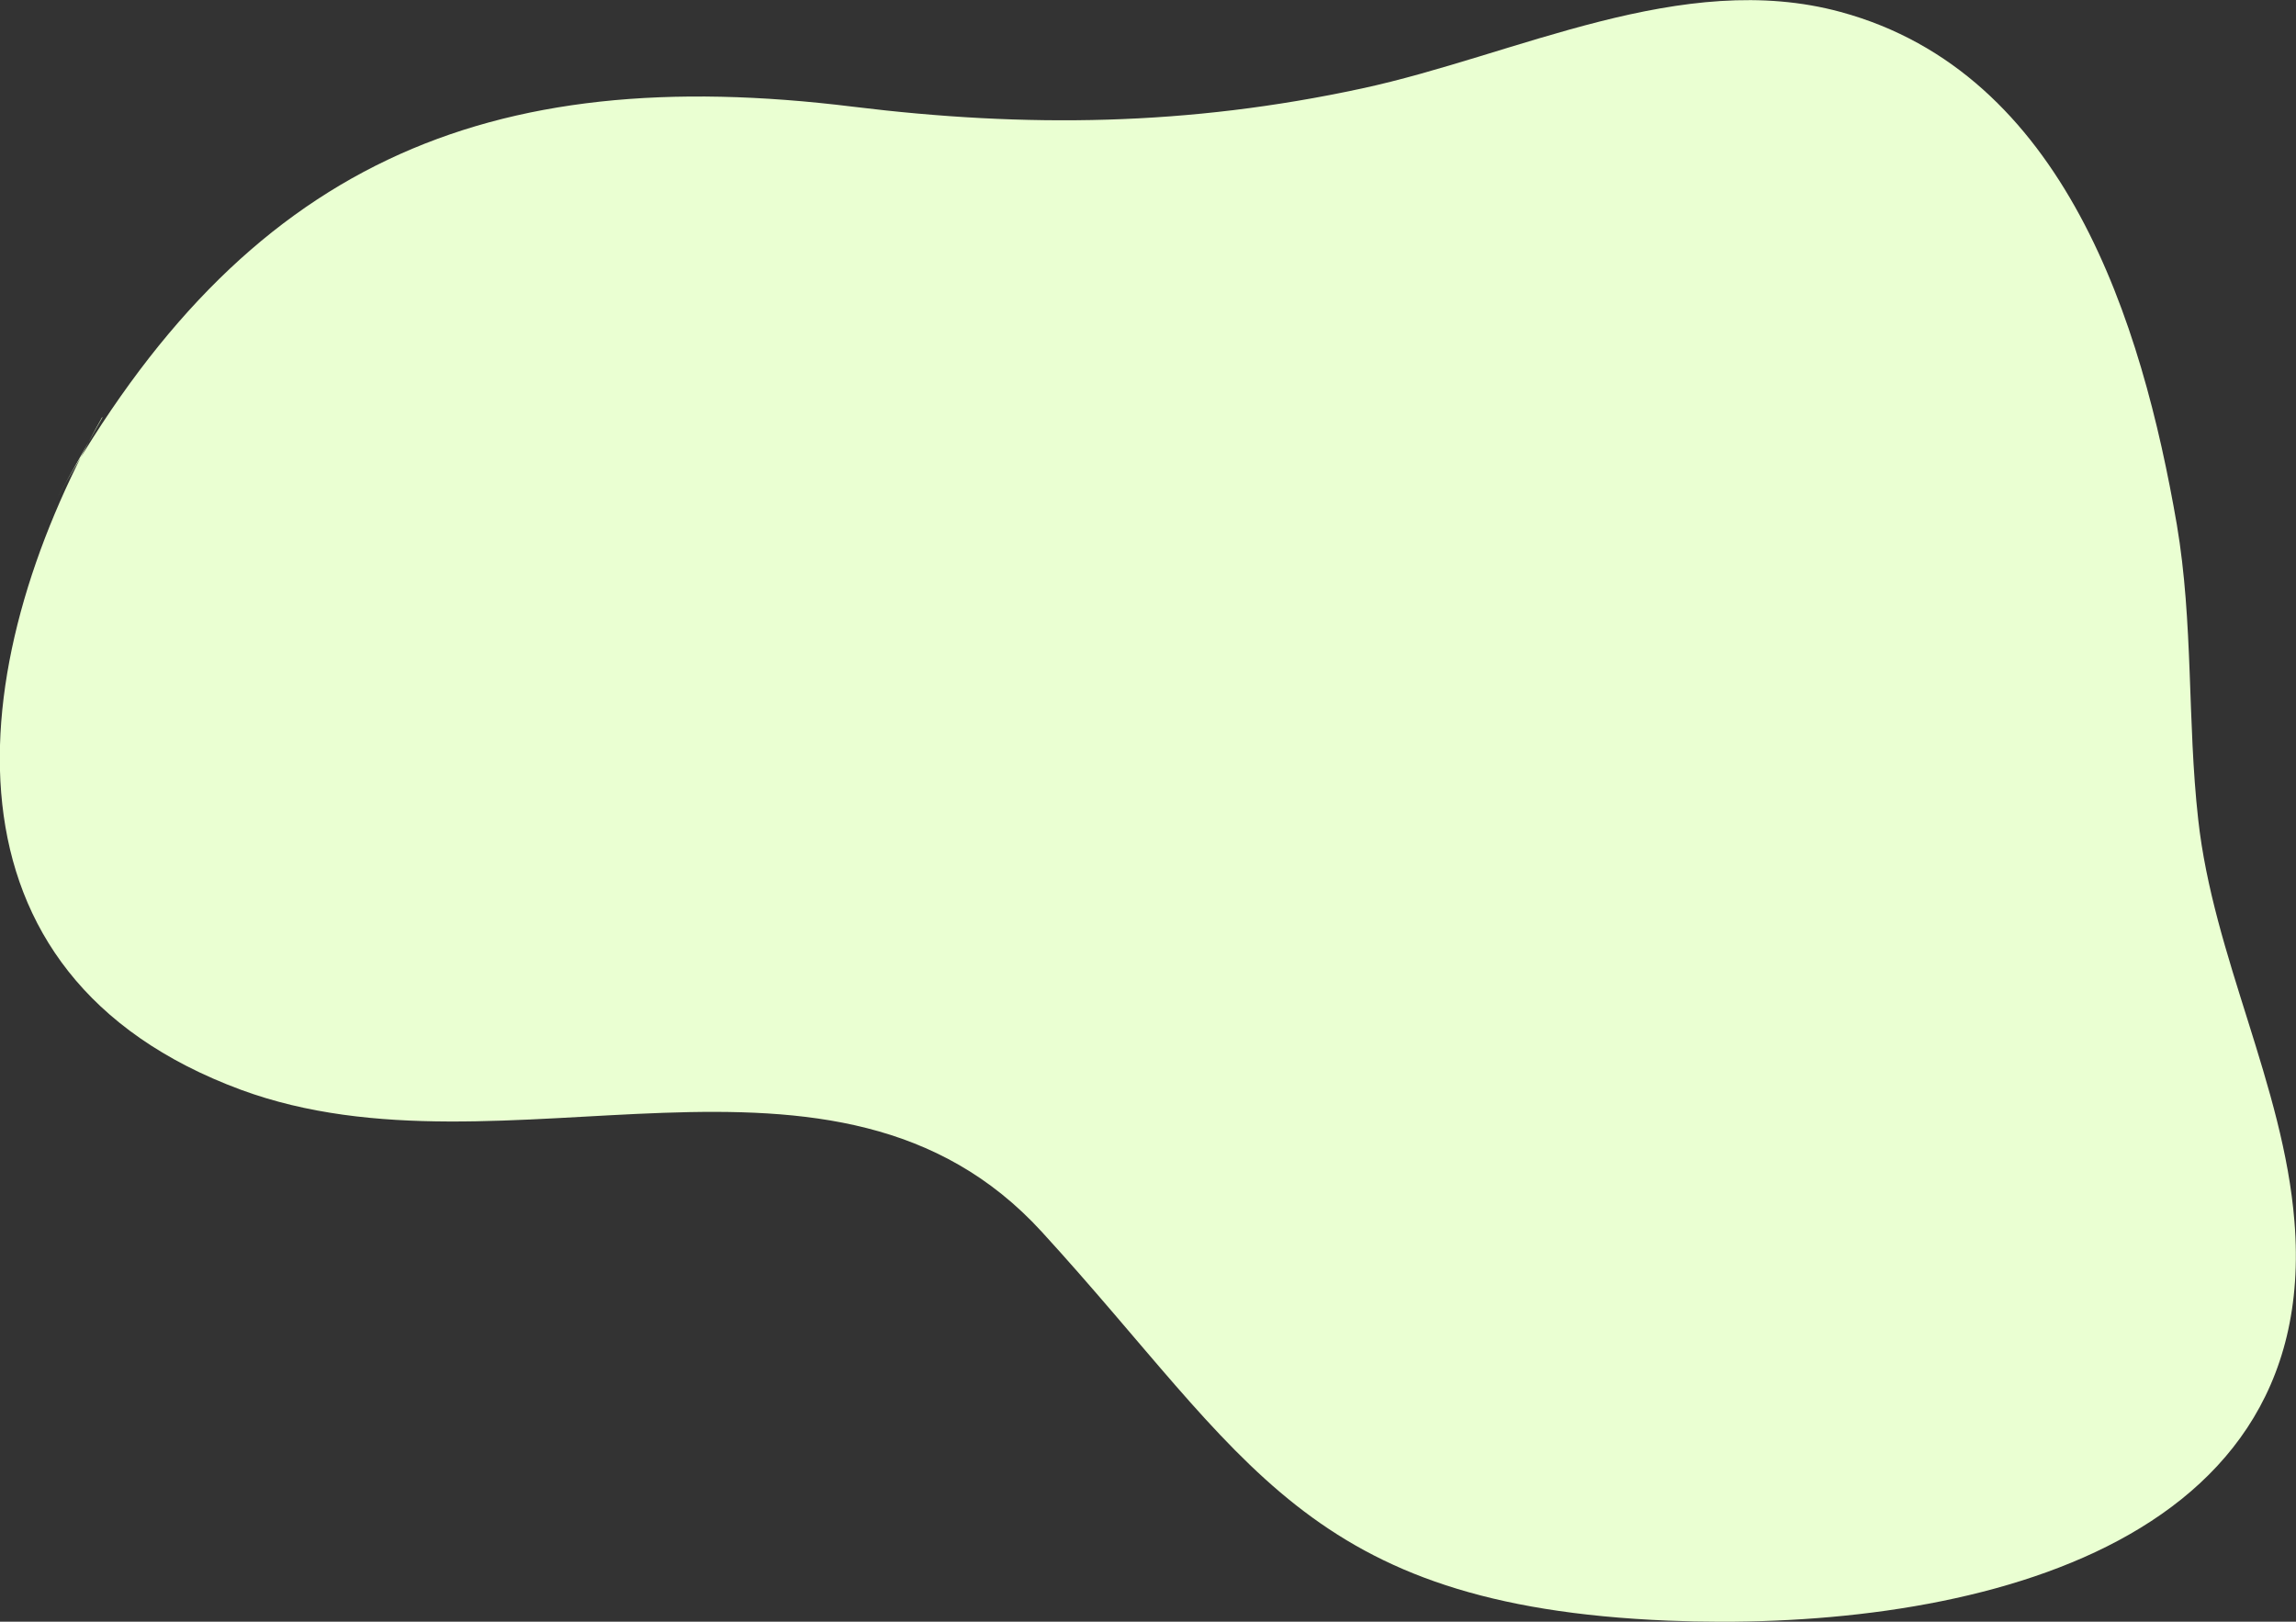 <svg id="Layer_3" data-name="Layer 3" xmlns="http://www.w3.org/2000/svg" viewBox="0 0 441.2 311.6"><rect x="0" y="0" width="441.2" height="311.6" fill="#333333" stroke="none"/><defs><style>.cls-1{fill:#eaffd2;}</style></defs><title>stain-backgr</title><path class="cls-1" d="M19.6,80.2c-27,48.1-33,107.1,26.7,129.2,51,18.8,114.2-16.1,153.9,27.3s50.5,71.8,120.3,74.7c53.3,2.2,125.7-11.8,120.4-76.7-2.1-26.2-15.6-50.9-18.5-77.3-2.1-18.8-.9-37.7-4.1-56.6C411.6,62,396.8,14,353.7,2.3,323.2-6,291.4,10.6,261.7,17c-33.4,7.2-64.4,7.6-97.8,3.5C93.4,11.8,47,31.3,10.9,95.8l8.8-15.6h0Z"/></svg>